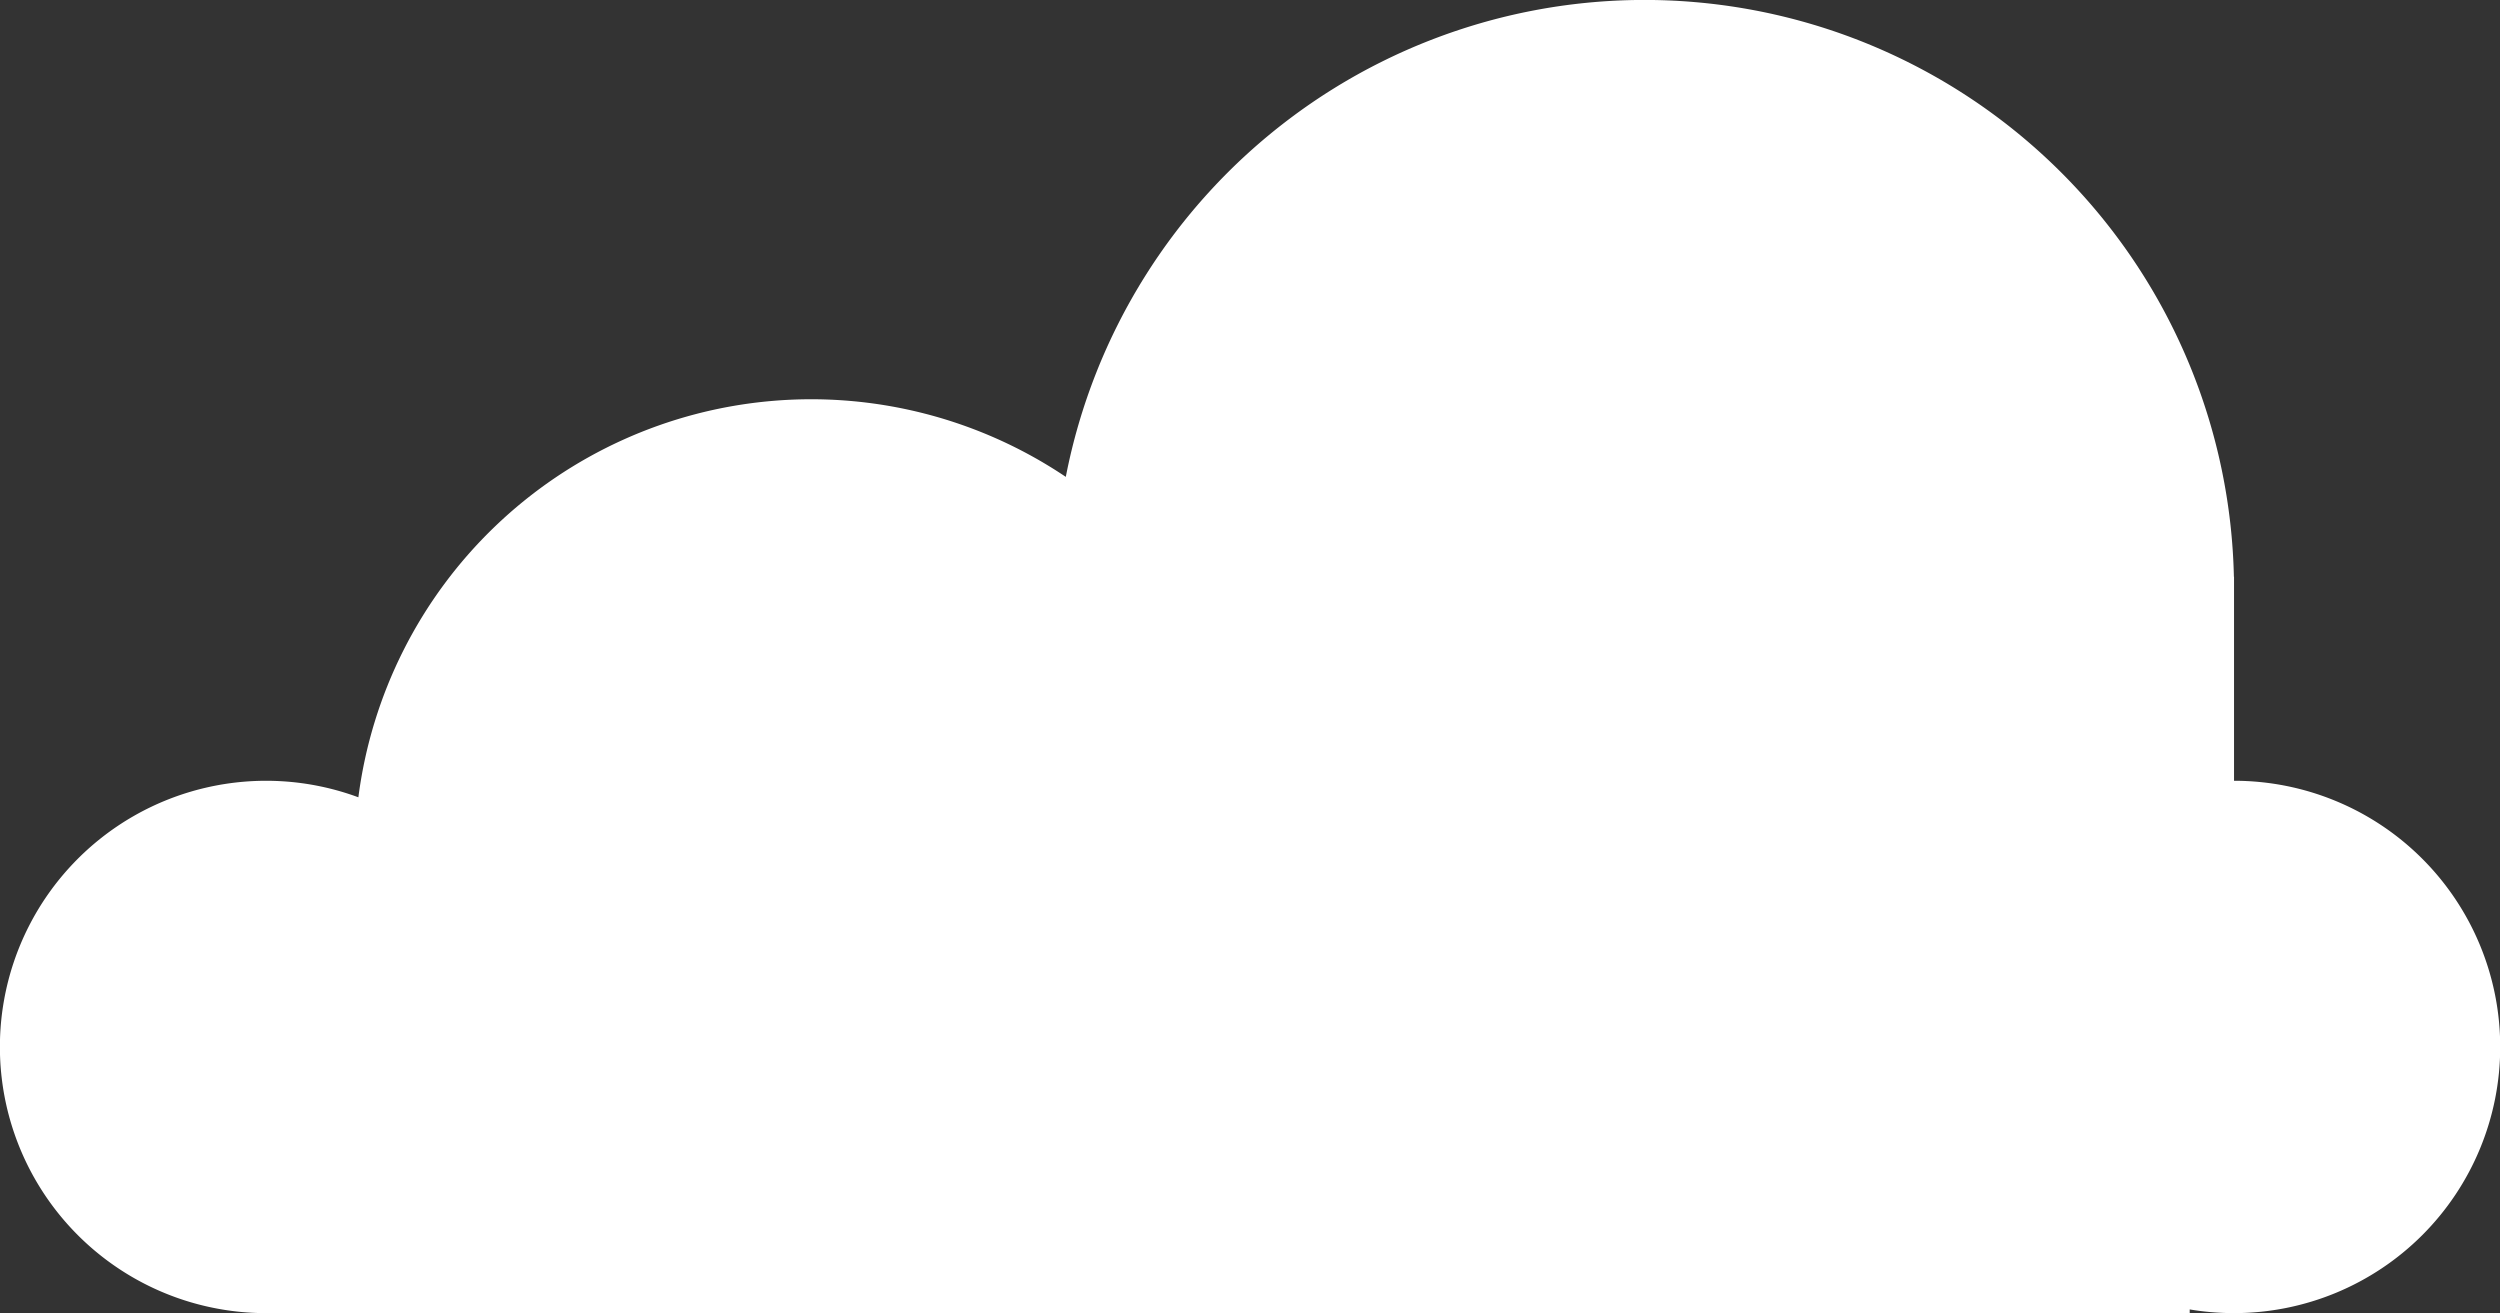 <svg xmlns="http://www.w3.org/2000/svg" width="198" height="104" viewBox="0 0 198 104"><rect x="0" y="0" width="198" height="104" fill="#333333" stroke="none"/><defs><style>.a{fill:#fff;opacity:1;}</style></defs><path class="a" d="M173.426,104H21.064a21.081,21.081,0,1,1,7.319-40.854A36.159,36.159,0,0,1,84.411,37.768a46.692,46.692,0,0,1,92.513,7.907h.011V61.837a21.081,21.081,0,1,1,0,42.162,21.206,21.206,0,0,1-3.511-.292v0c0,.1,0,.191,0,.288Z"/></svg>
